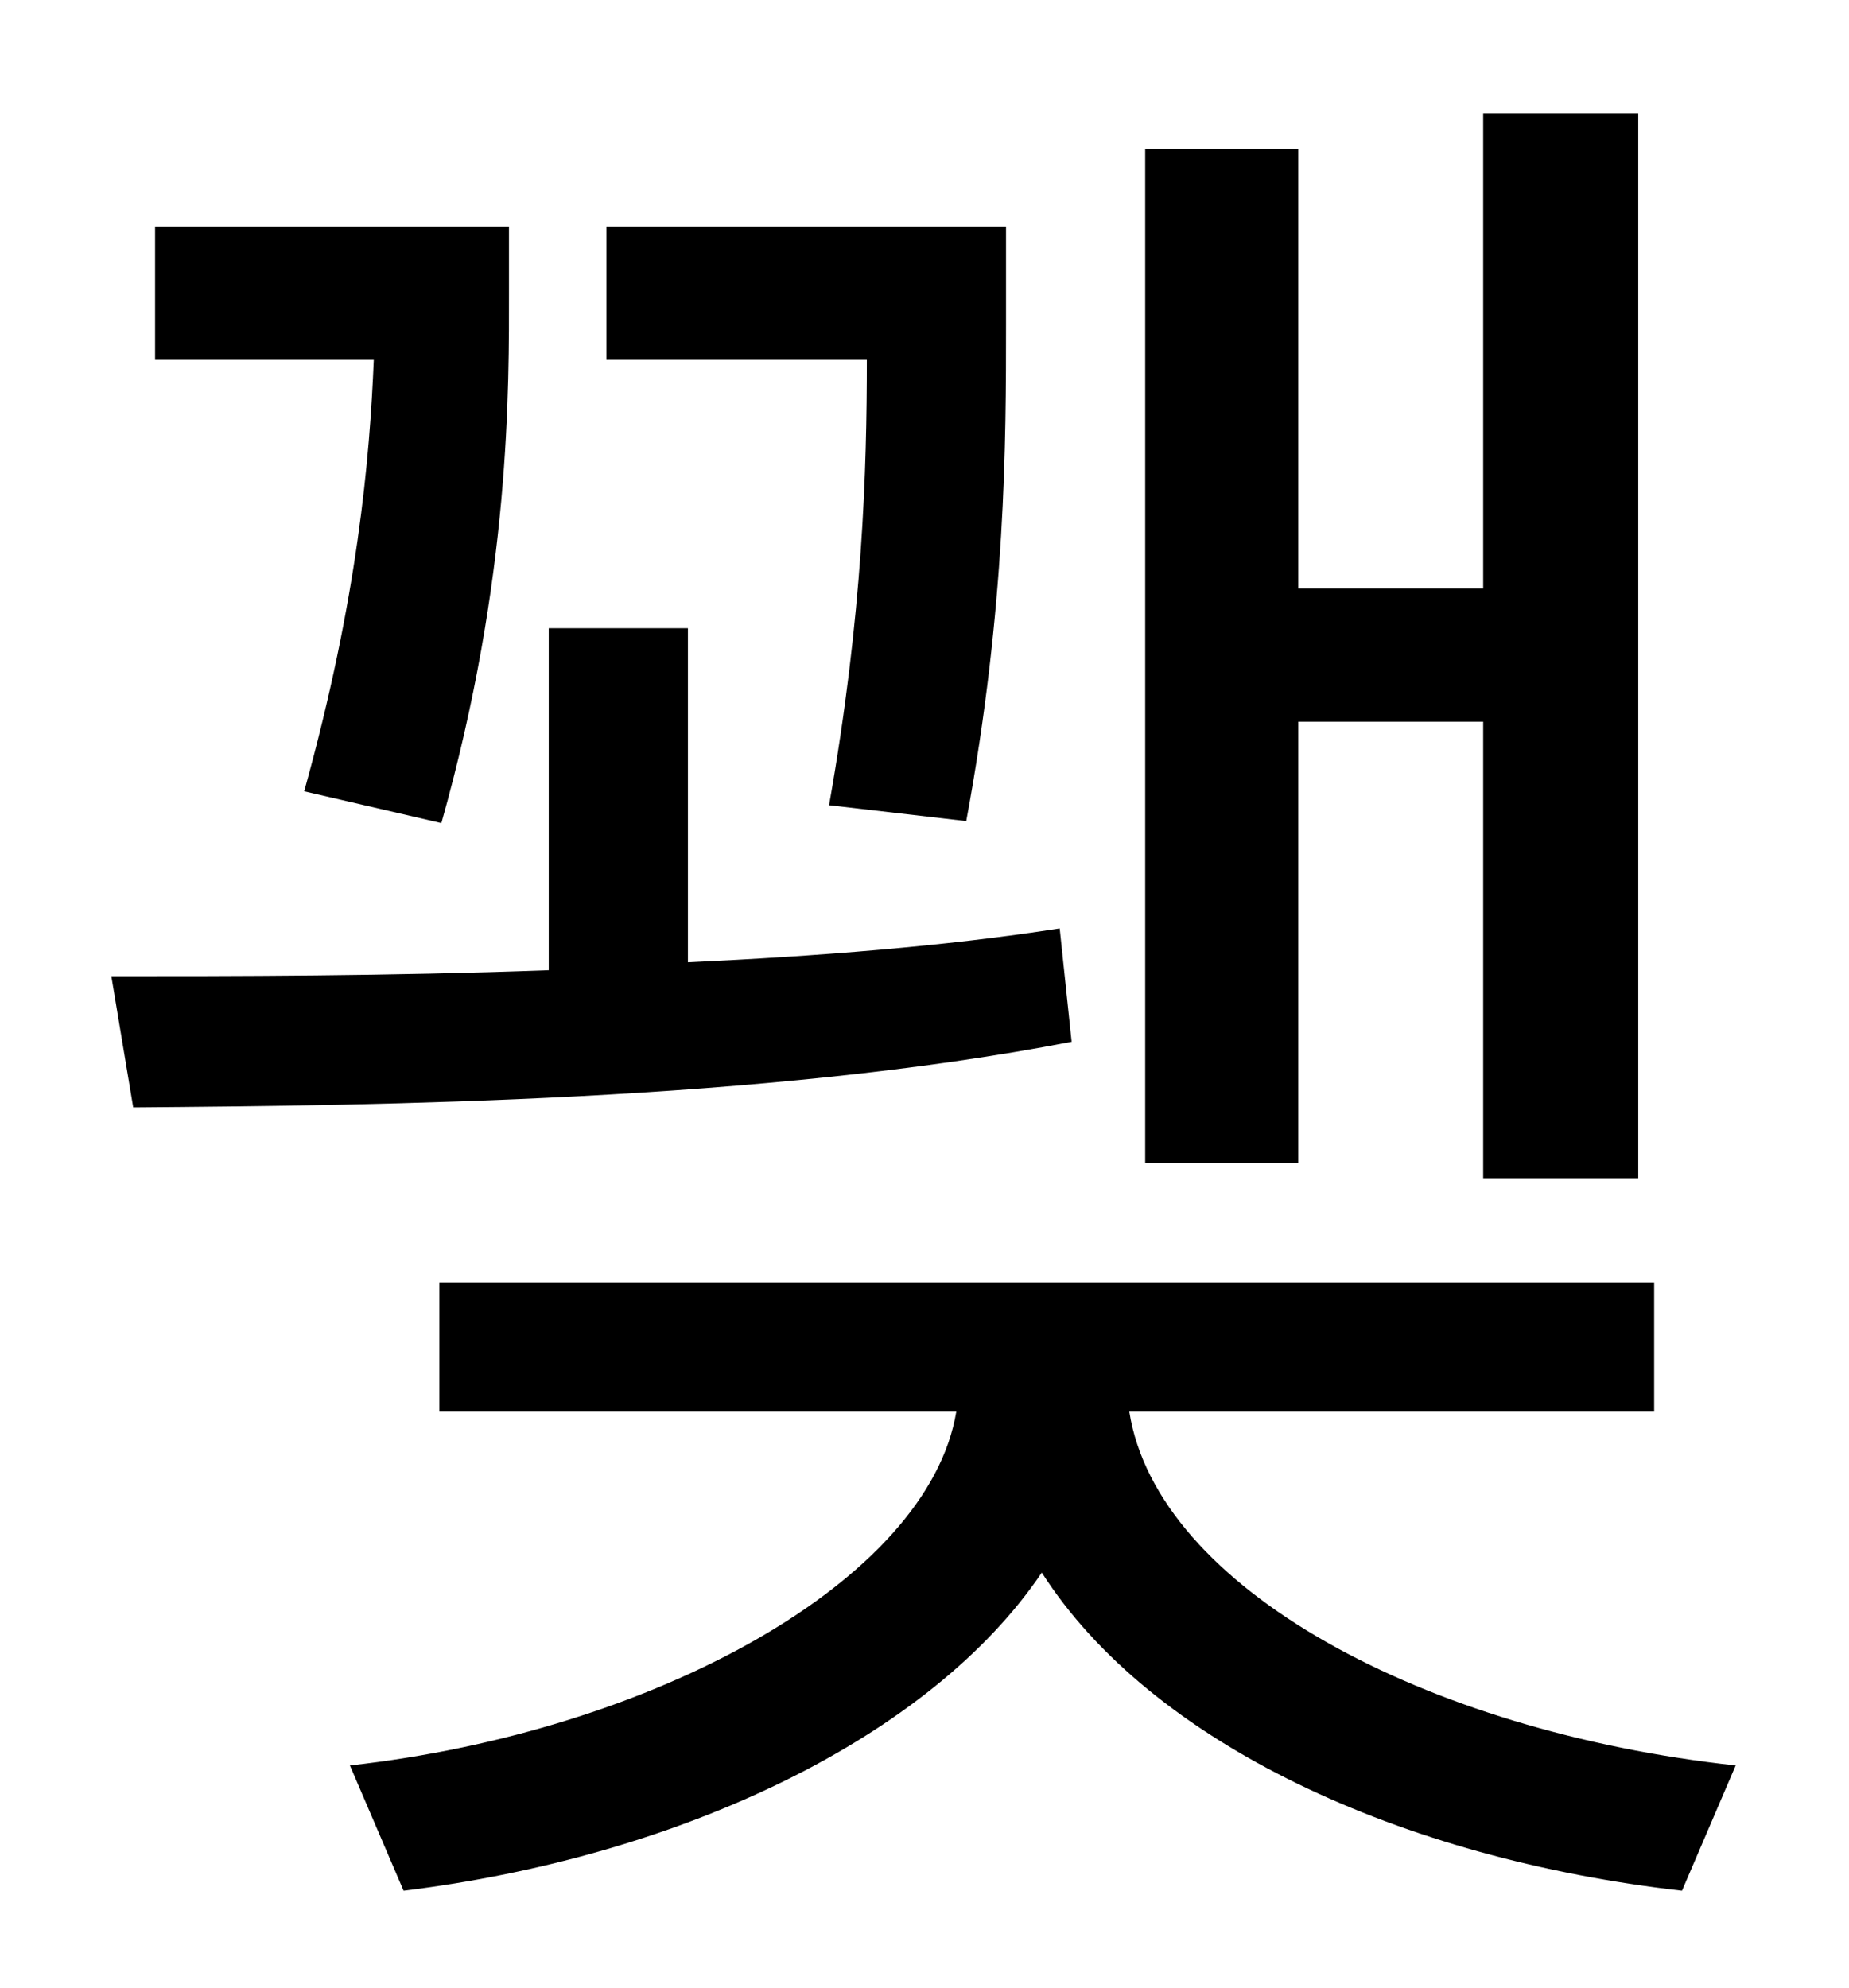 <?xml version="1.0" standalone="no"?>
<!DOCTYPE svg PUBLIC "-//W3C//DTD SVG 1.1//EN" "http://www.w3.org/Graphics/SVG/1.1/DTD/svg11.dtd" >
<svg xmlns="http://www.w3.org/2000/svg" xmlns:xlink="http://www.w3.org/1999/xlink" version="1.1" viewBox="-10 0 930 1000">
   <path fill="currentColor"
d="M643 363v222h-77v-510h77v221h93v-239h78v536h-78v-230h-93zM476 413l-69 -8c17 -96 19 -169 19 -224h-131v-67h201v49c0 59 0 142 -20 250zM212 414l-69 -16c27 -97 33 -168 35 -217h-110v-67h178v31c0 50 1 145 -34 269zM523 467l6 57c-155 30 -348 32 -472 33l-11 -66
c61 0 139 0 220 -3v-172h70v168c65 -3 129 -8 187 -17zM822 710h-264c14 89 149 161 305 178l-27 63c-141 -16 -267 -74 -322 -160c-56 83 -182 143 -321 160l-27 -63c153 -17 291 -93 305 -178h-260v-65h611v65z" />
</svg>
